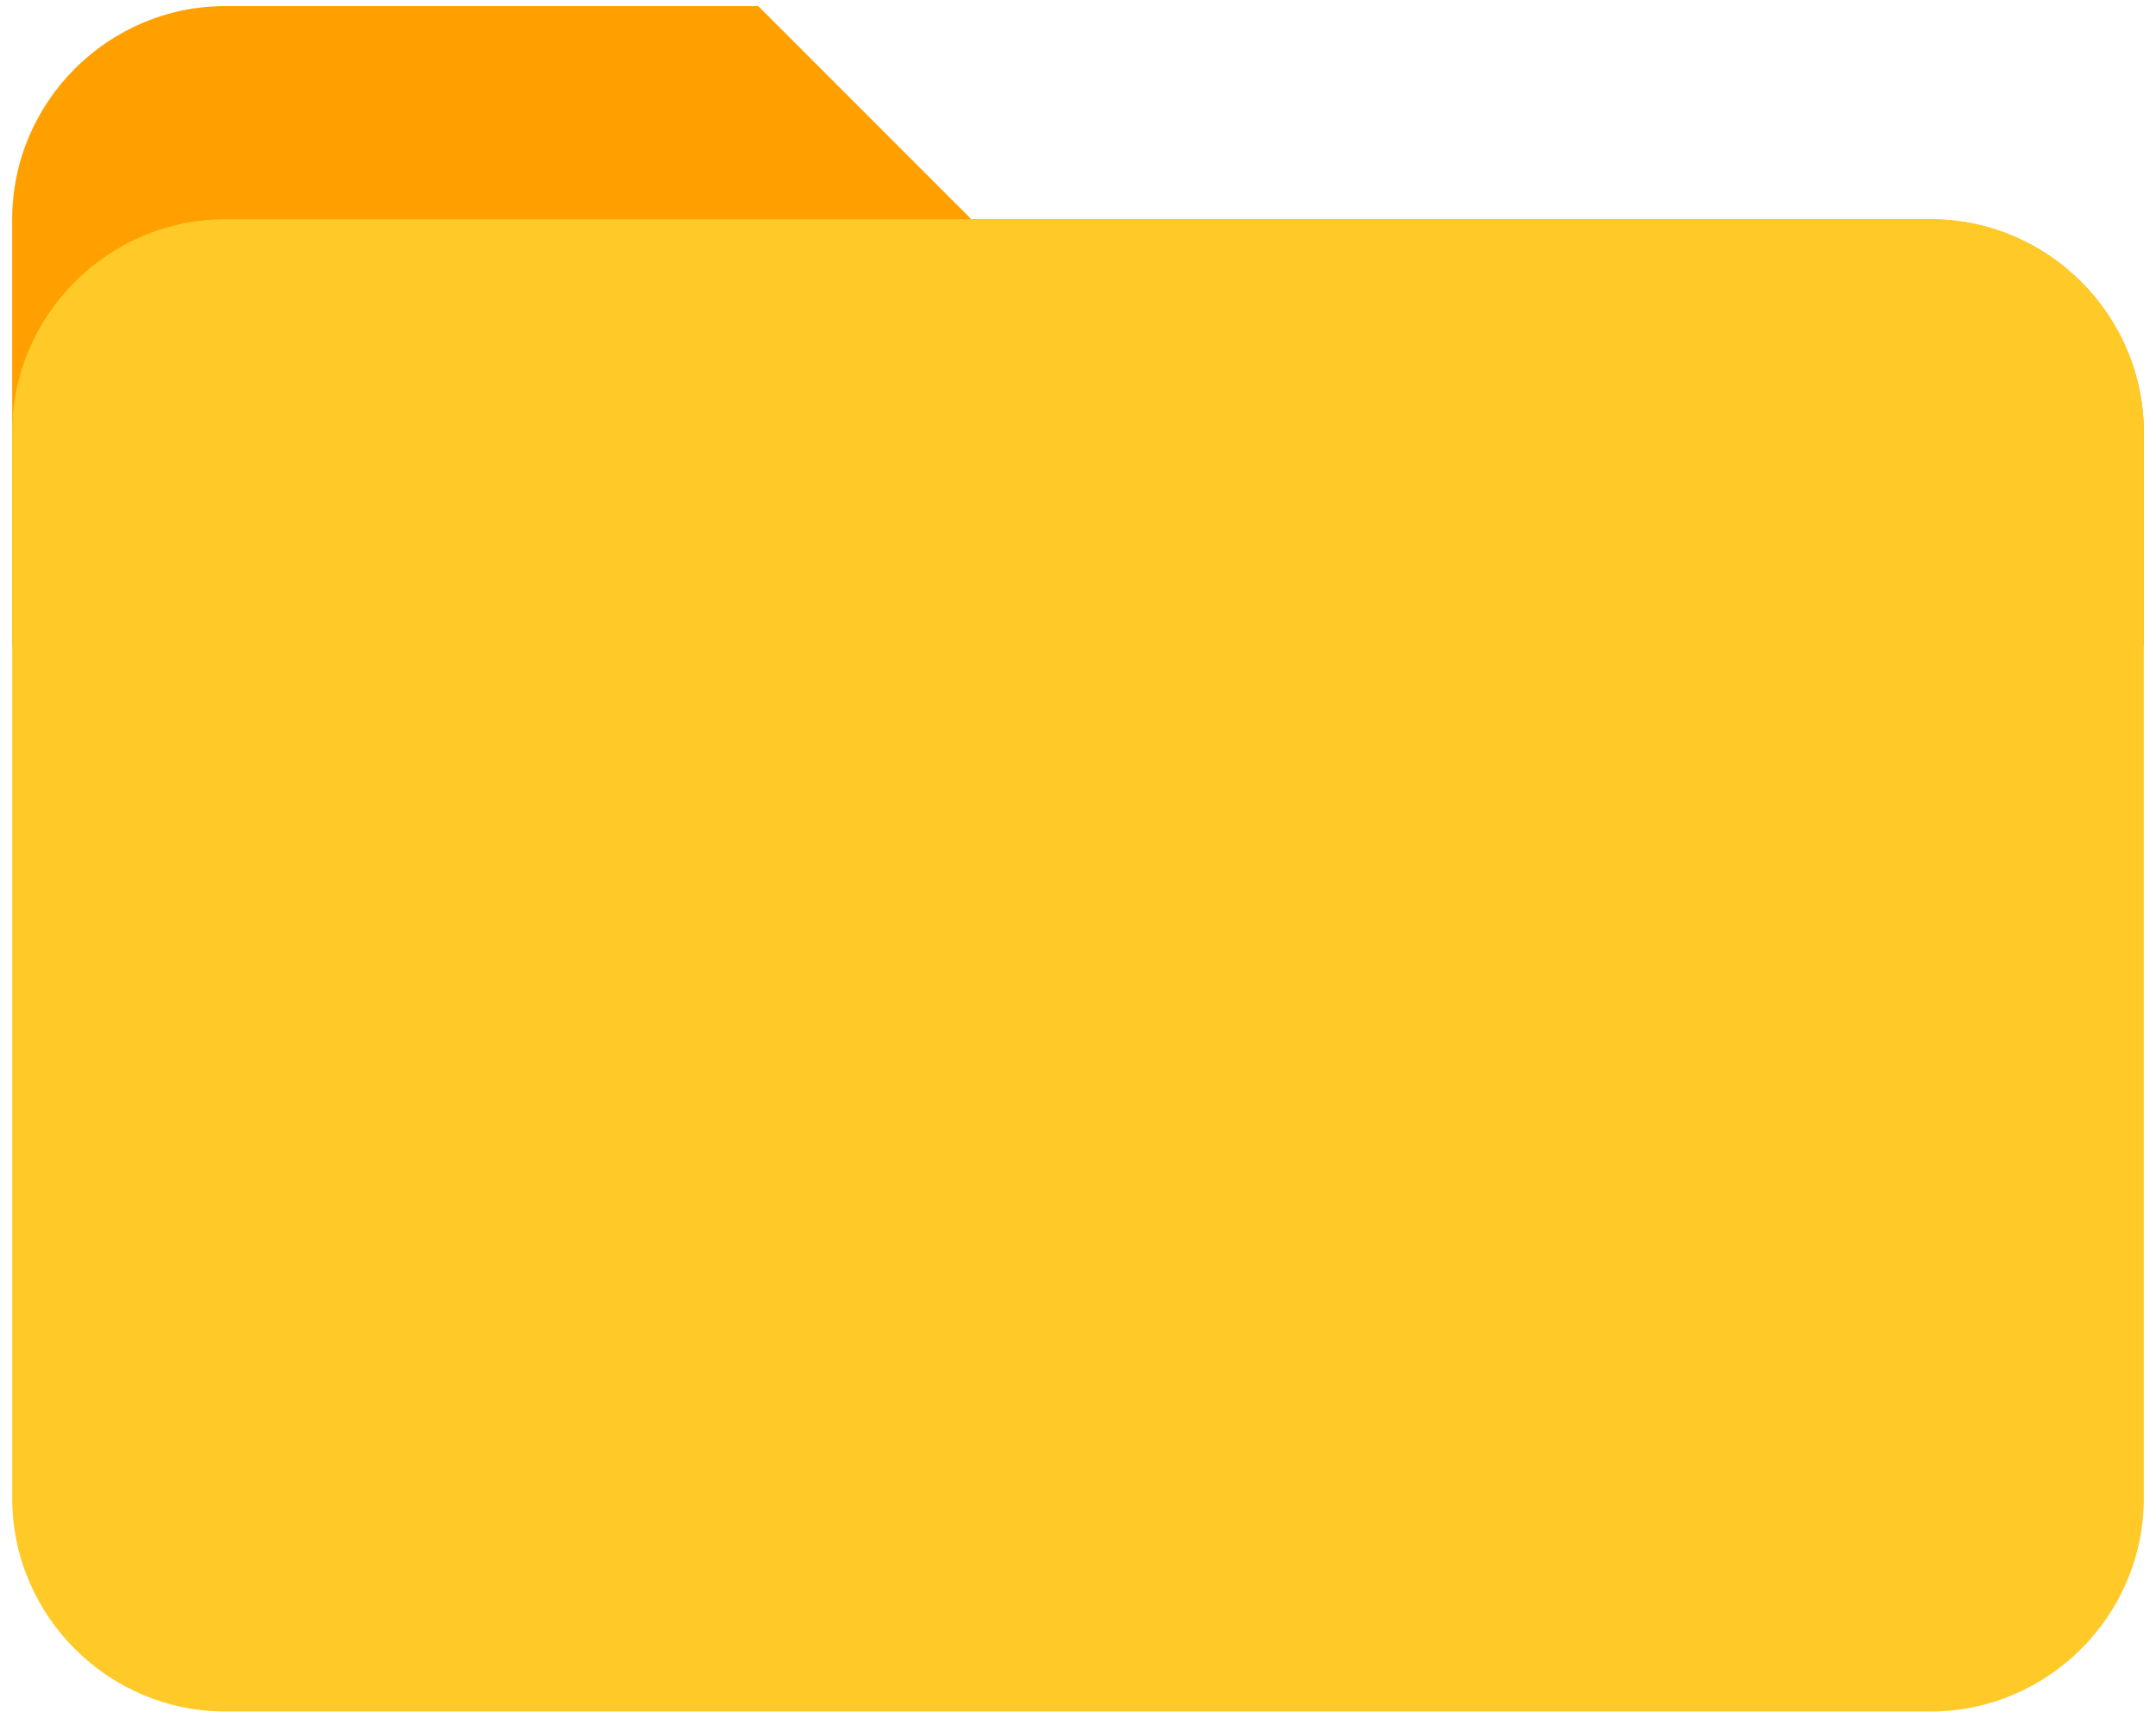 <svg width="118" height="94" viewBox="0 0 118 94" fill="none" xmlns="http://www.w3.org/2000/svg">
<path d="M105.666 12H53.166L41.5 0.333H12.333C5.917 0.333 0.667 5.583 0.667 12V35.333H117.333V23.667C117.333 17.25 112.083 12 105.666 12Z" fill="#FFA000"/>
<path d="M105.666 12H12.333C5.917 12 0.667 17.25 0.667 23.667V82C0.667 88.417 5.917 93.667 12.333 93.667H105.666C112.083 93.667 117.333 88.417 117.333 82V23.667C117.333 17.25 112.083 12 105.666 12Z" fill="#FFCA28"/>
</svg>
